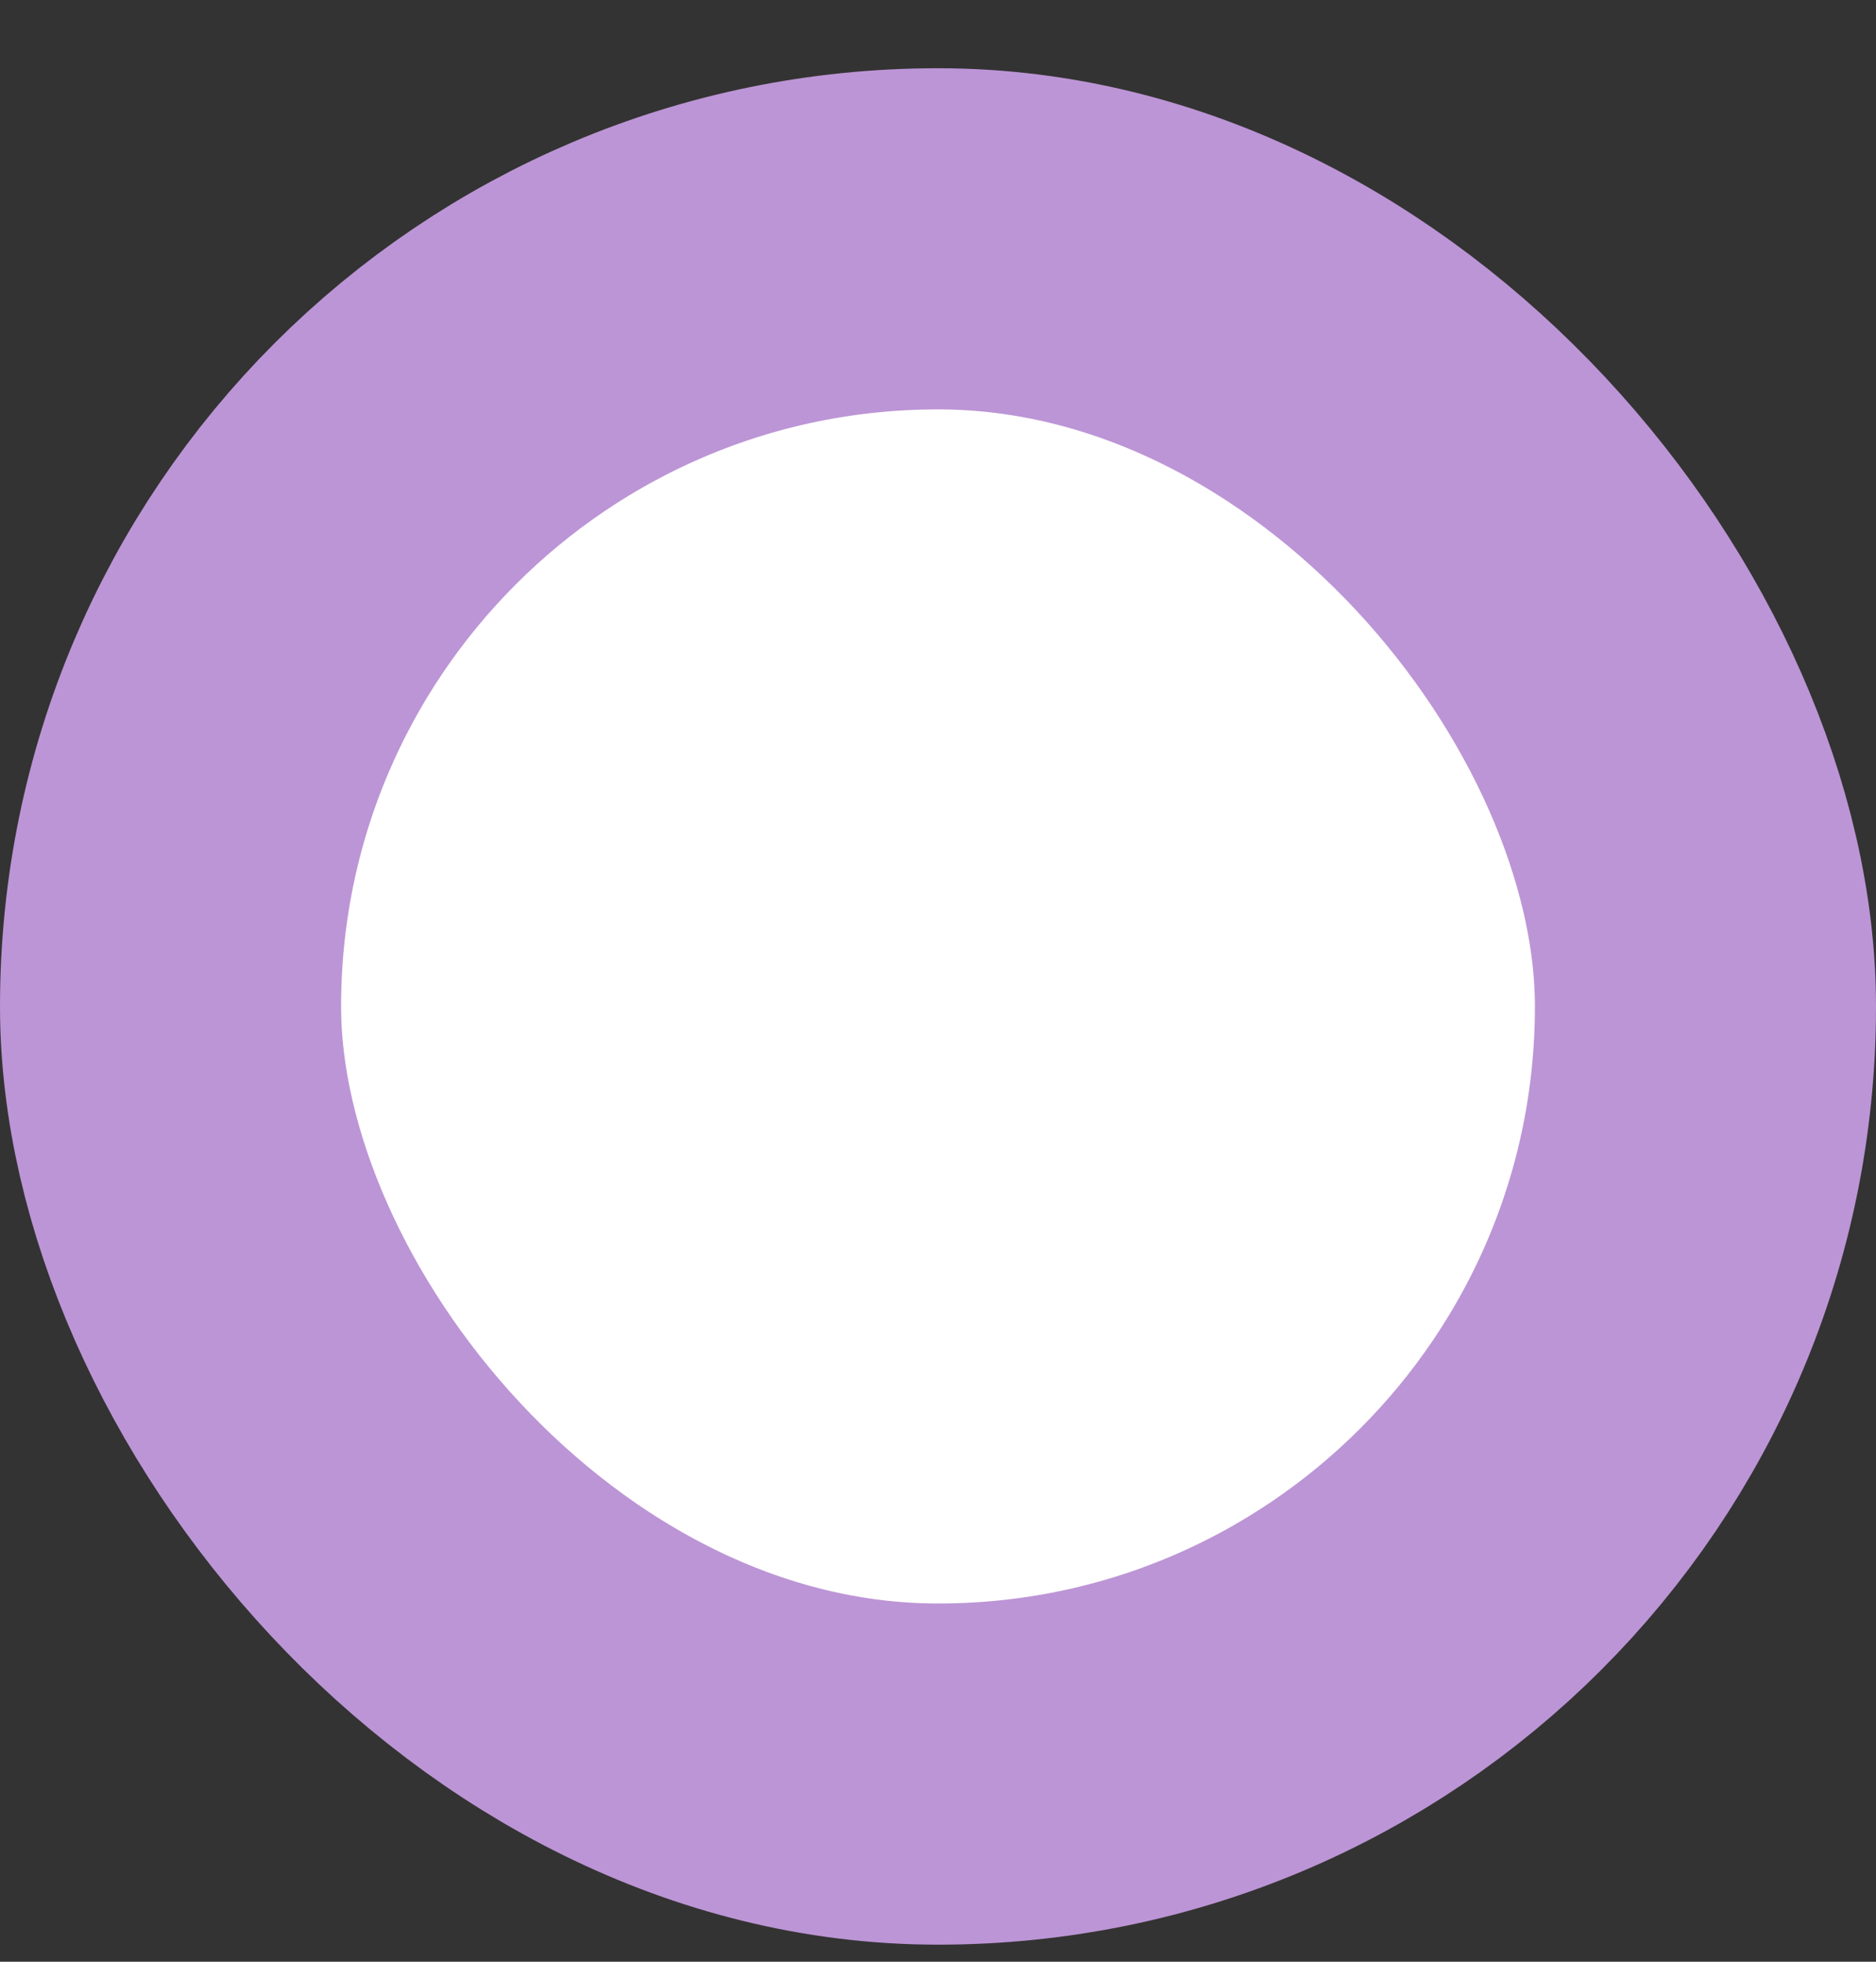 <svg width="22" height="23" viewBox="0 0 22 23" fill="none" xmlns="http://www.w3.org/2000/svg">
<rect x="0" y="0" width="22" height="23" fill="#333333" stroke="none"/>
<rect x="2" y="2.8" width="18" height="18" rx="9" fill="white" stroke="#BC95D6" stroke-width="4"/>
</svg>
